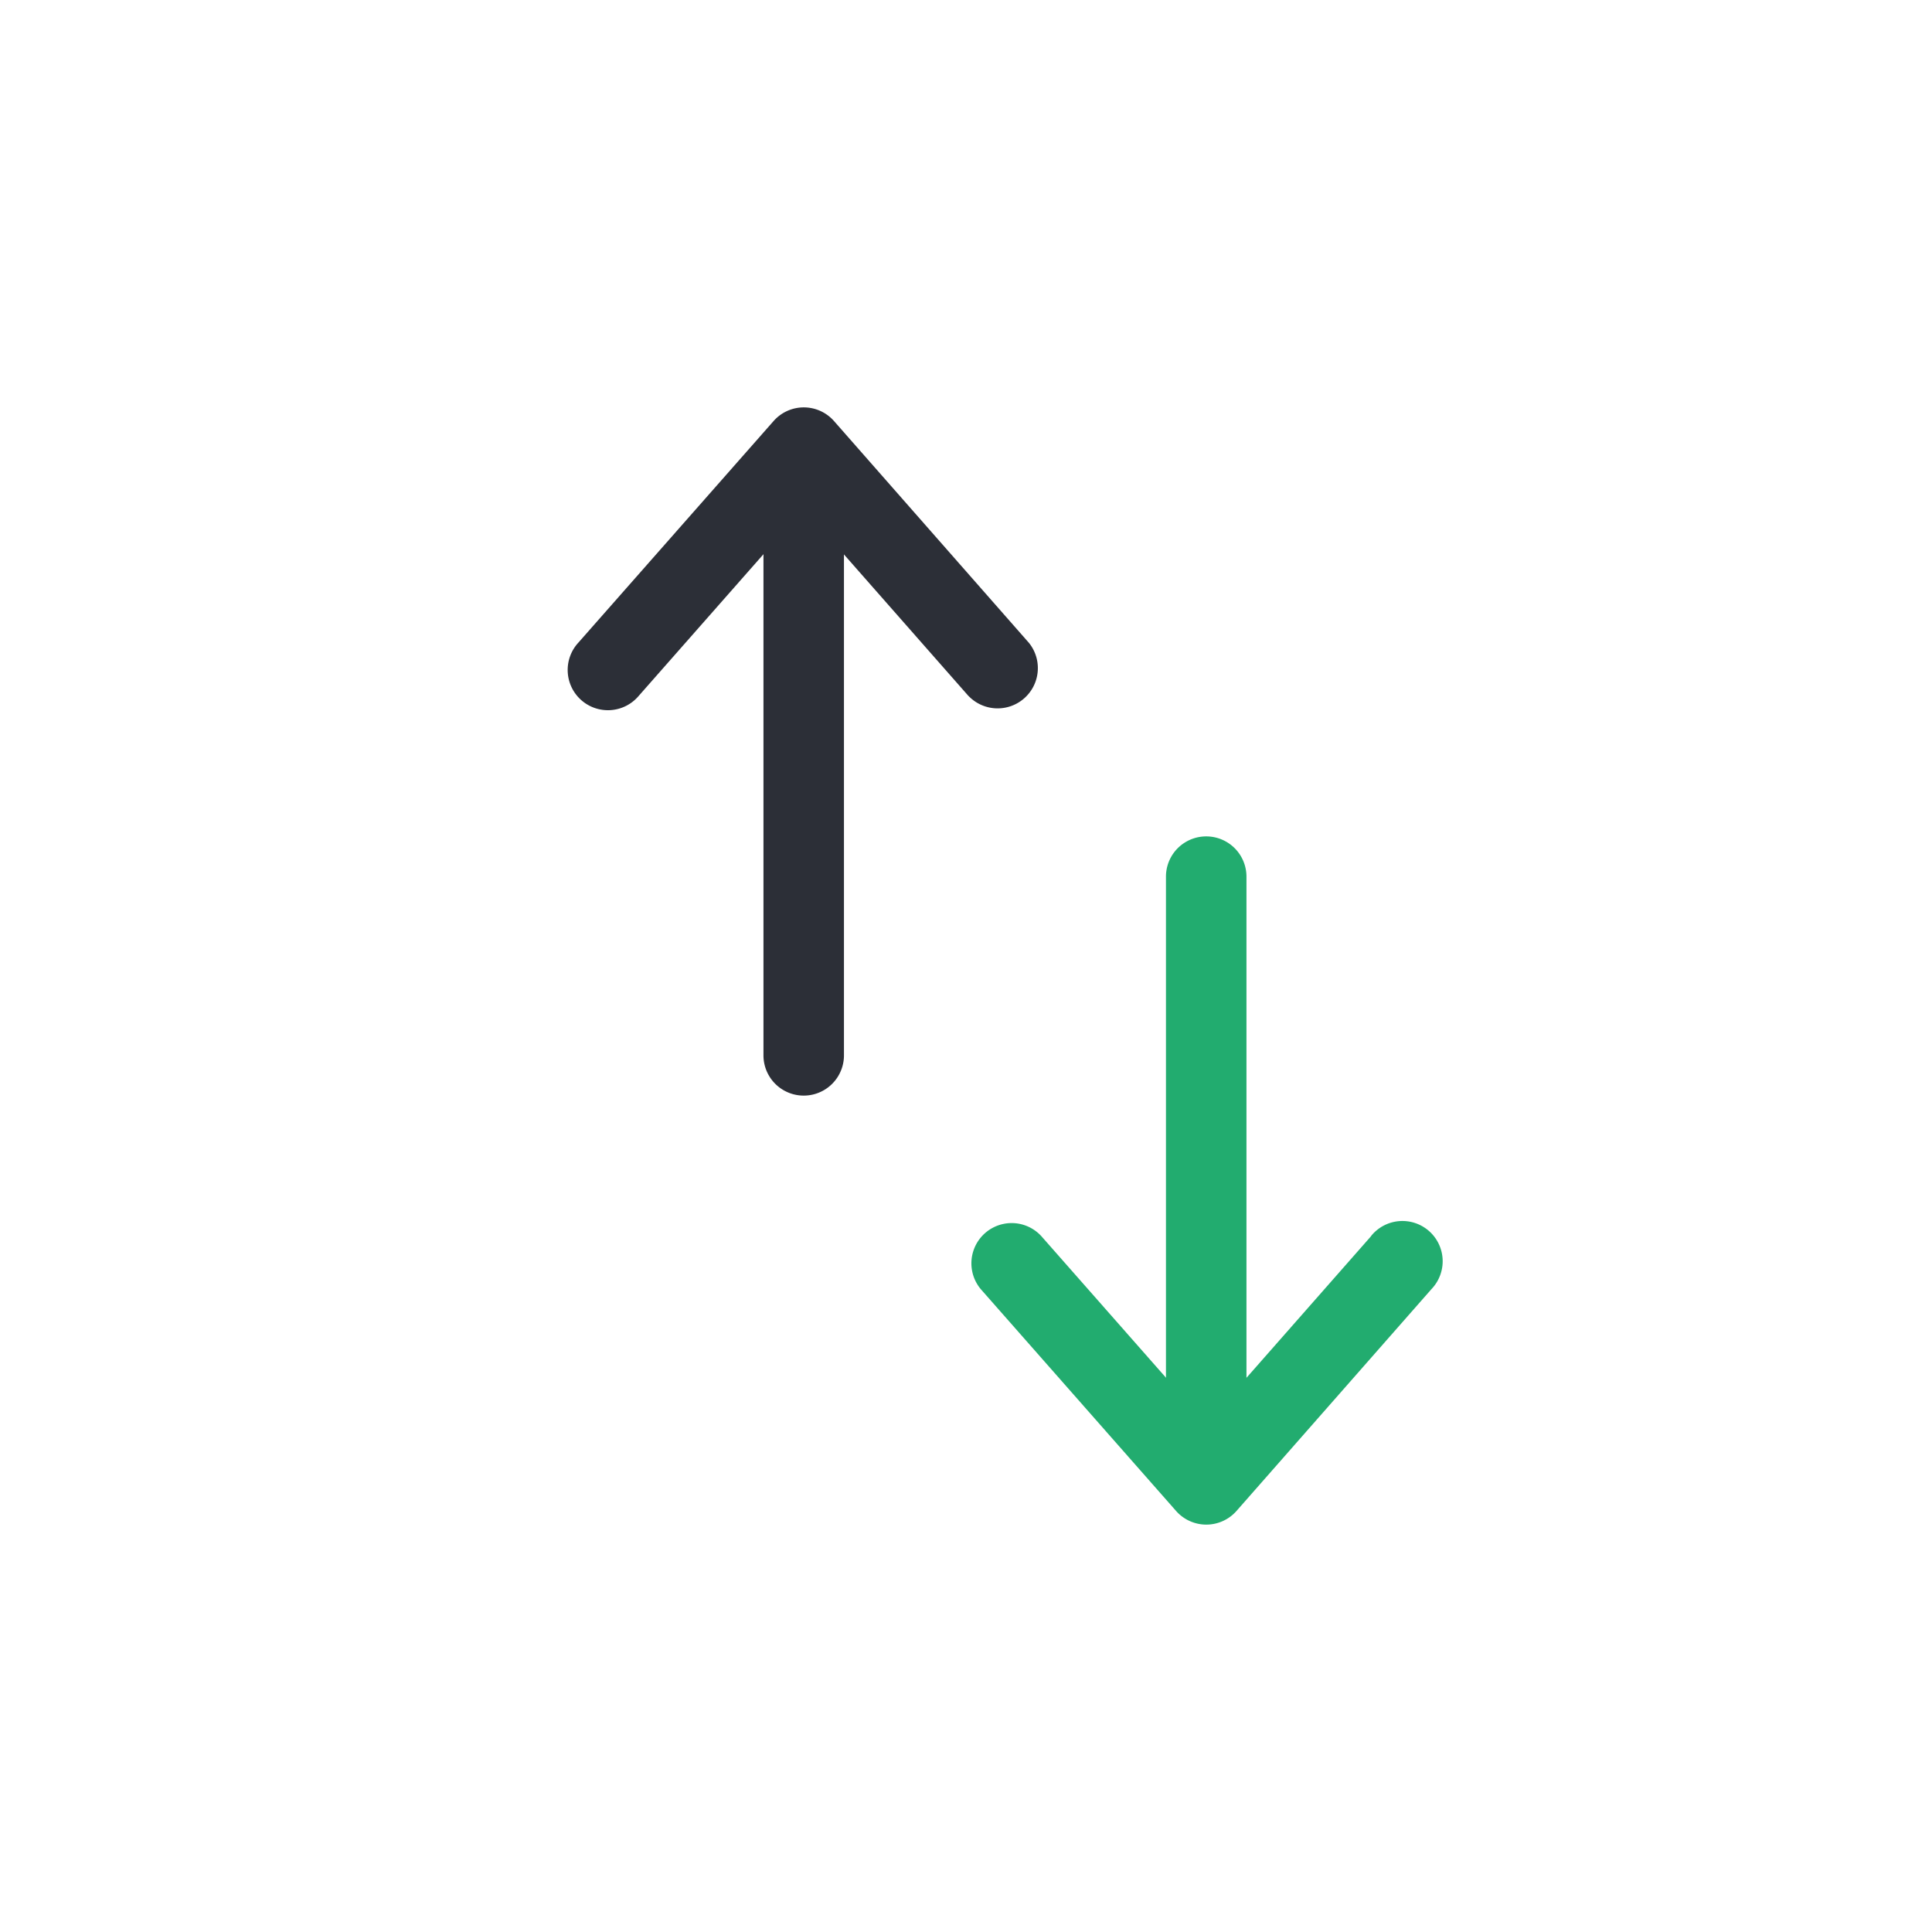 <svg xmlns="http://www.w3.org/2000/svg" width="24" height="24" viewBox="0 0 24 24">
    <g fill="none">
        <path fill="#22AC6F" d="M15.484 17.89a.5.5 0 0 1-1 0v-7a.5.5 0 1 1 1 0v7z"/>
        <path fill="#22AC6F" d="M17.032 15.354a.5.5 0 1 1 .75.66L15.36 18.77a.5.5 0 0 1-.75 0l-2.425-2.754a.5.5 0 0 1 .751-.66l2.049 2.327 2.048-2.328z"/>
        <path fill="#2C2F37" d="M10.484 13.11a.5.5 0 0 1-1 0v-7a.5.5 0 1 1 1 0v7z"/>
        <path fill="#2C2F37" d="M12.032 8.646a.5.5 0 0 0 .75-.66L10.36 5.23a.5.5 0 0 0-.75 0L7.183 7.985a.5.5 0 1 0 .751.66l2.049-2.327 2.048 2.328z"/>
    </g>
</svg>
